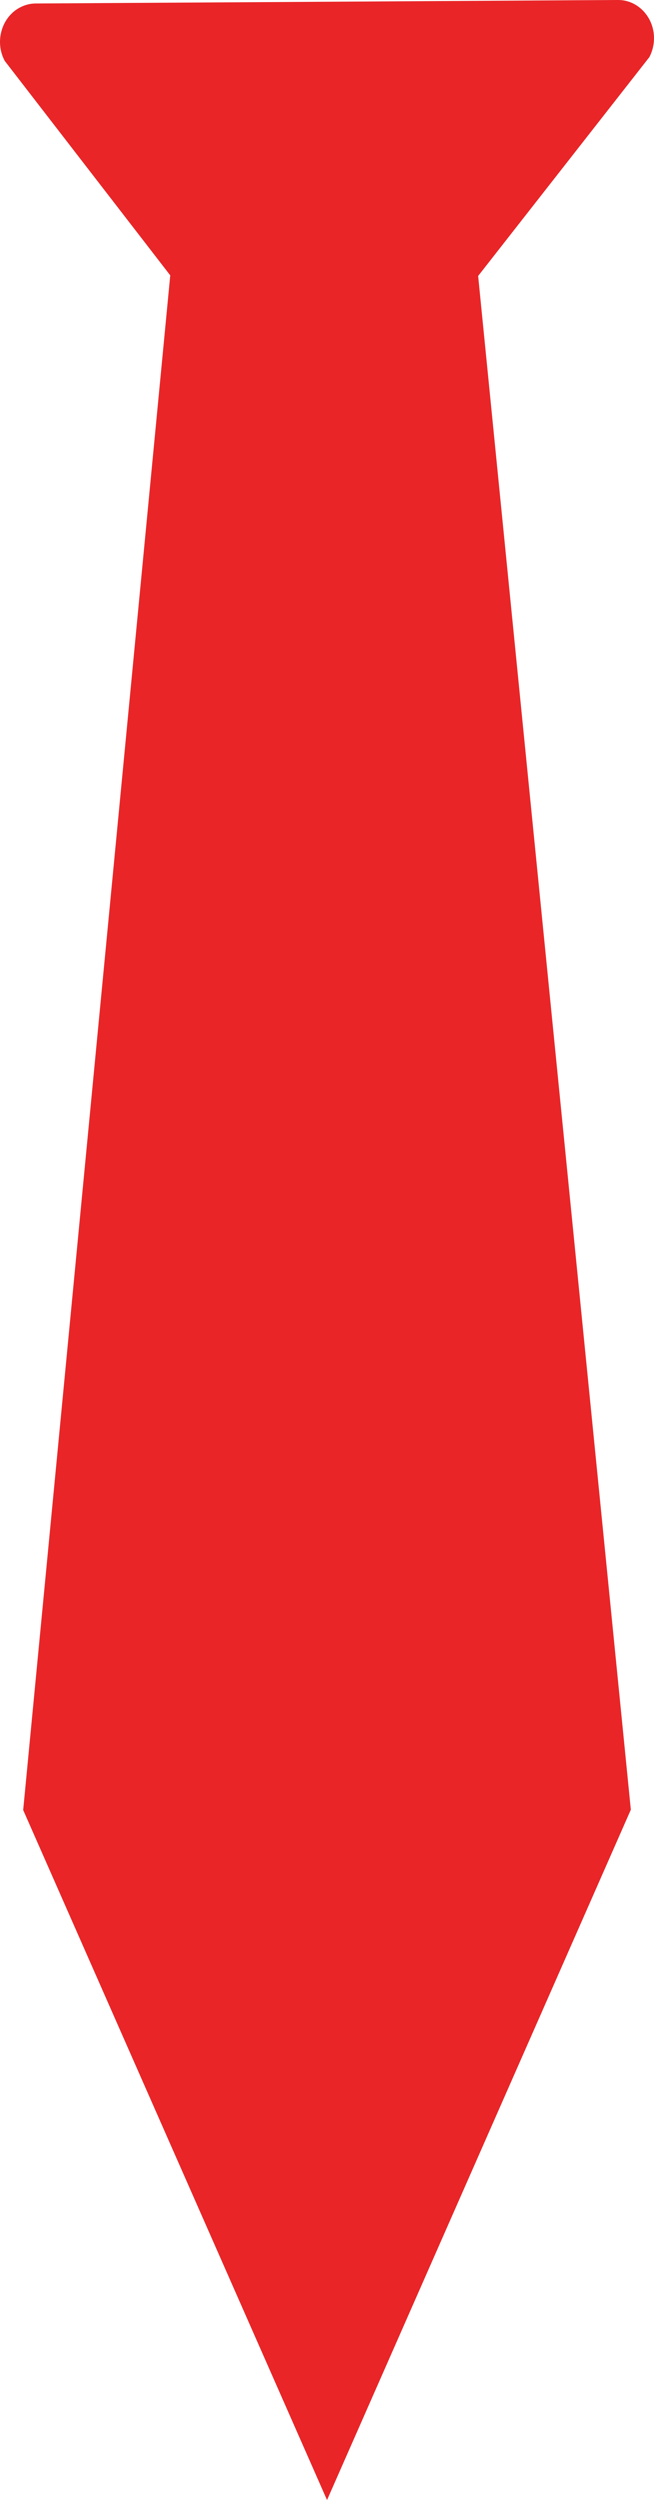 <svg version="1.1" id="图层_1" x="0px" y="0px" width="35.709px" height="136.354px" viewBox="0 0 35.709 136.354" enable-background="new 0 0 35.709 136.354" xml:space="preserve" xmlns="http://www.w3.org/2000/svg" xmlns:xlink="http://www.w3.org/1999/xlink" xmlns:xml="http://www.w3.org/XML/1998/namespace">
  <path fill="#E92527" d="M35.709,2.093C35.715,0.941,34.838,0.002,33.756,0L1.955,0.19c-0.345,0-0.677,0.099-0.974,0.279
	C0.049,1.04-0.277,2.322,0.258,3.321l9.038,11.698l-8.03,83.702l16.59,37.633l16.588-37.652l-8.337-83.651l9.342-11.926
	C35.619,2.814,35.707,2.455,35.709,2.093z" class="color c1"/>
</svg>